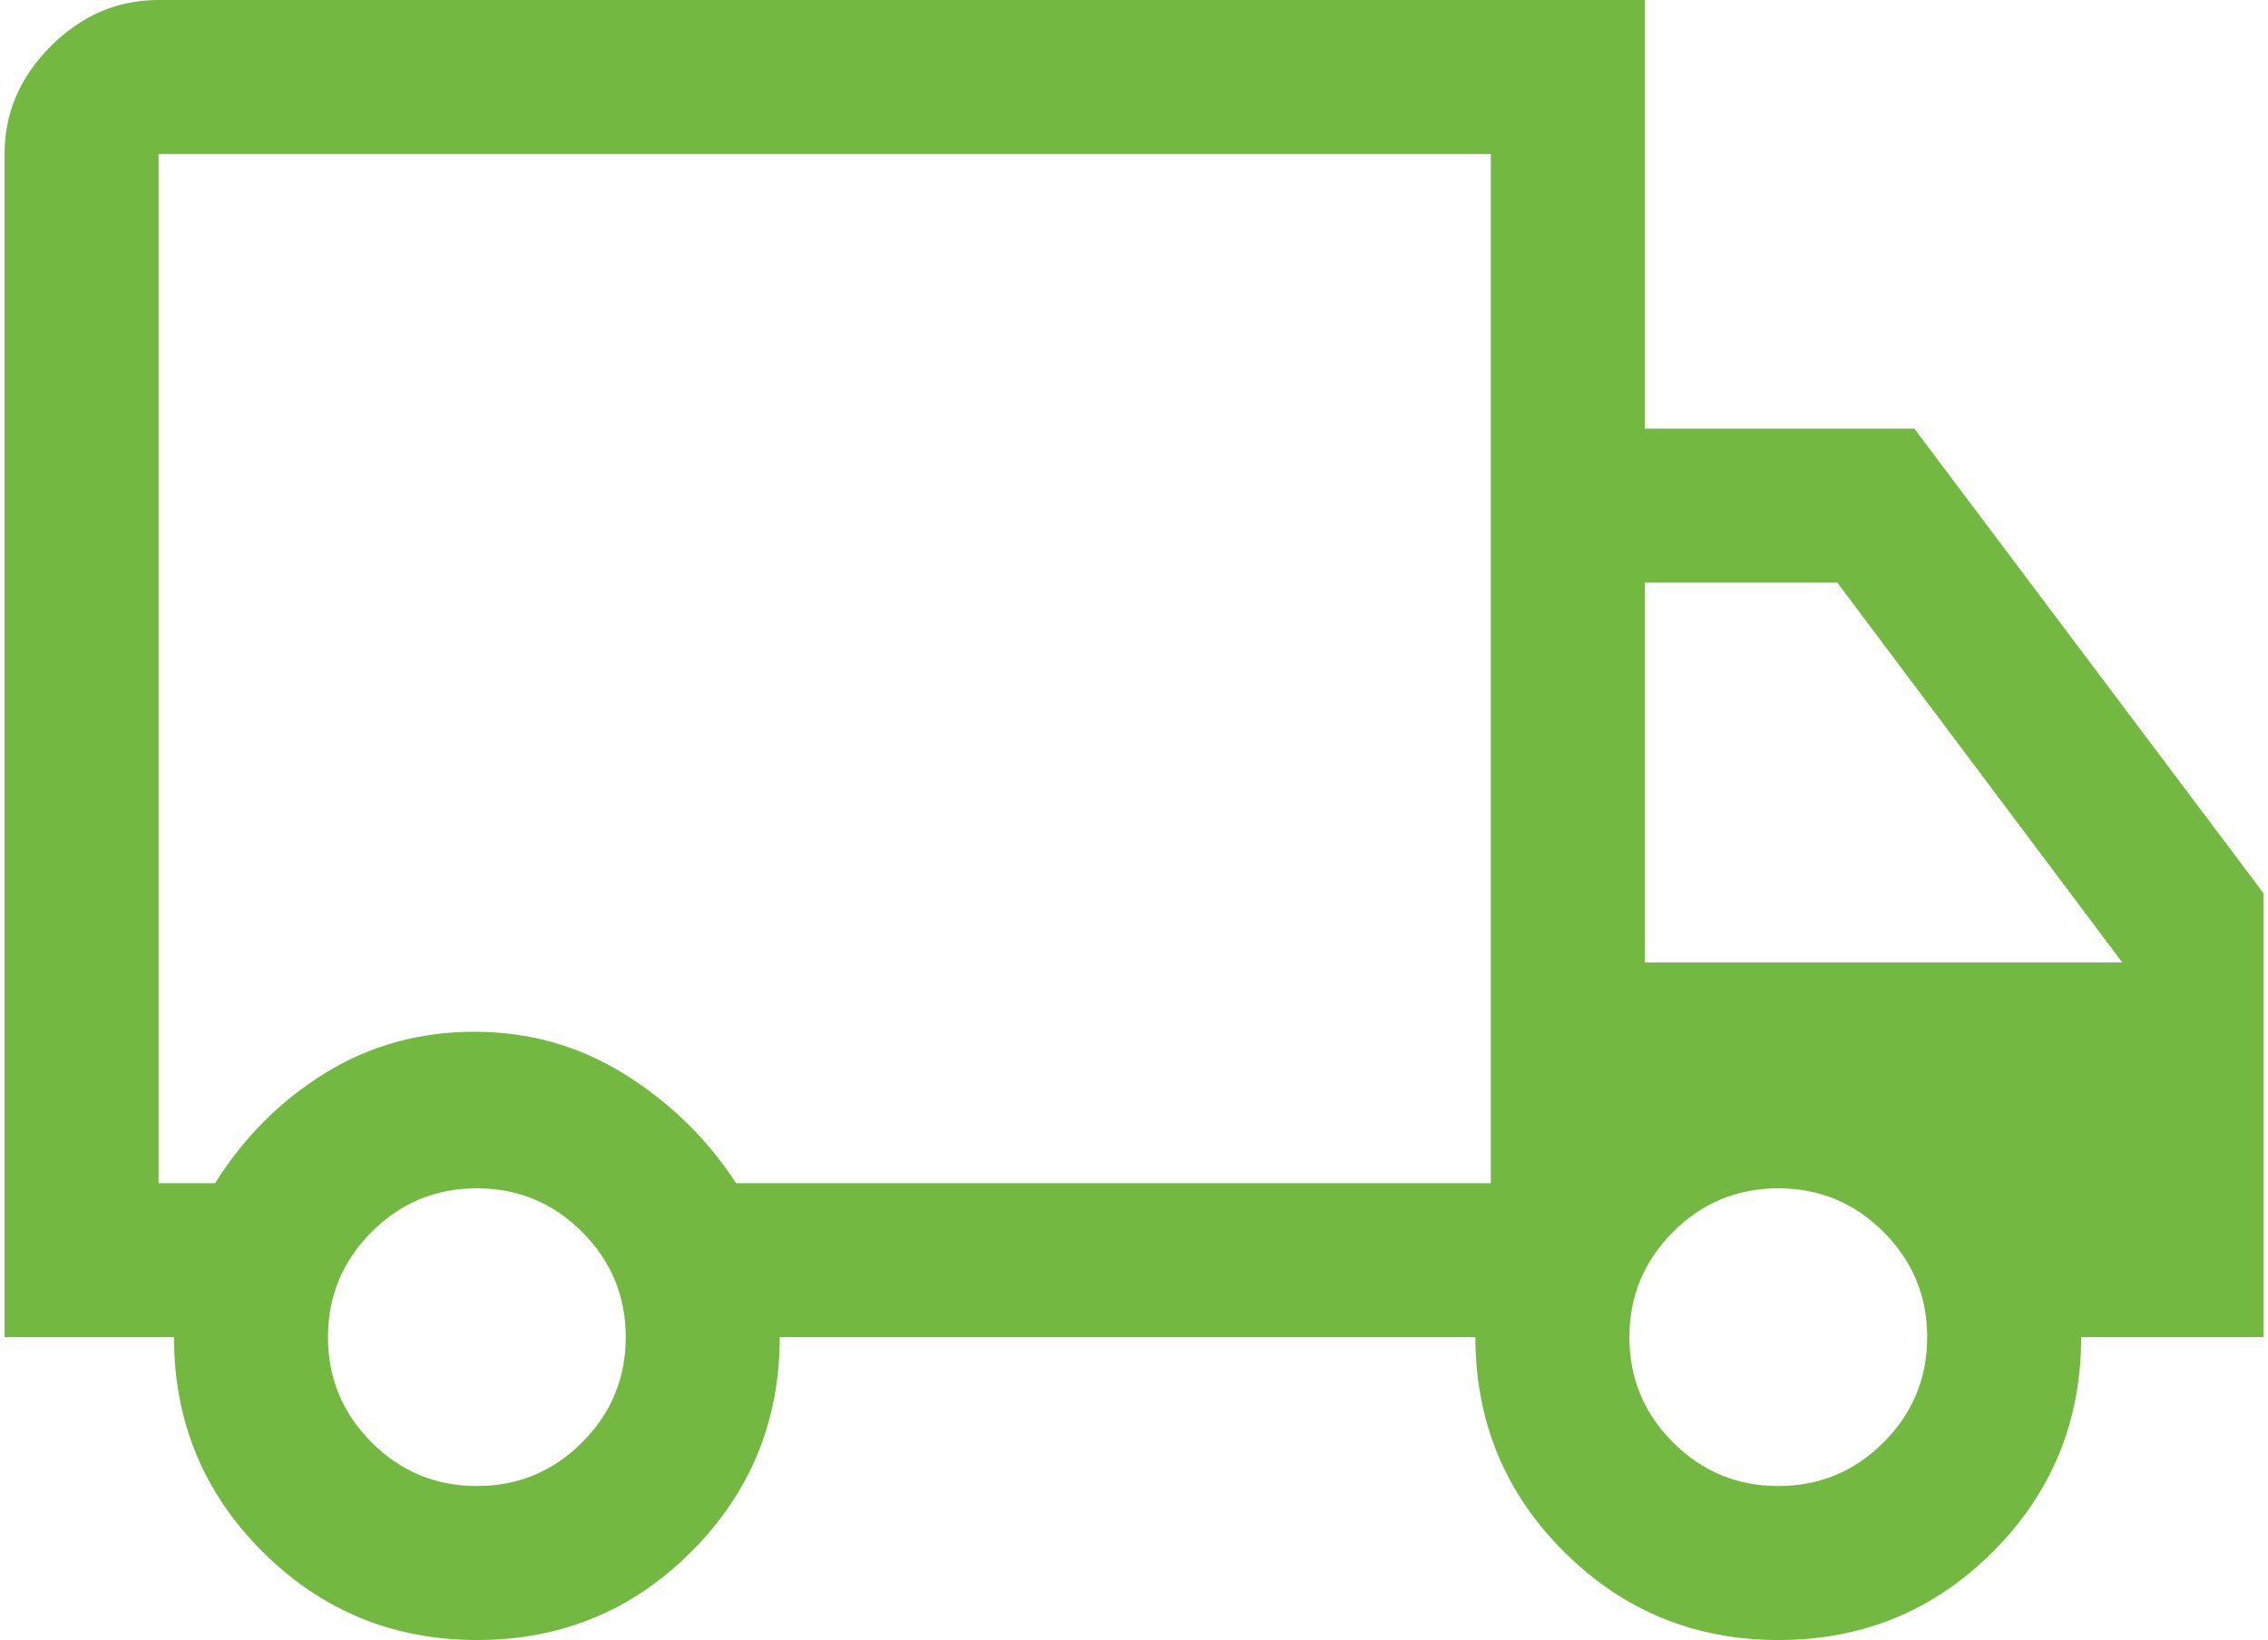 <svg width="112" height="81" viewBox="0 0 112 81" fill="none" xmlns="http://www.w3.org/2000/svg">
<path d="M23.564 81C19.413 81 15.88 79.546 12.965 76.637C10.049 73.729 8.592 70.197 8.592 66.042H0.225V7.606C0.225 5.577 0.986 3.803 2.507 2.282C4.028 0.761 5.803 0 7.831 0H81.225V21.169H94.535L111.775 44.113V66.042H102.775C102.775 70.197 101.322 73.729 98.416 76.637C95.511 79.546 91.983 81 87.832 81C83.681 81 80.148 79.546 77.232 76.637C74.317 73.729 72.859 70.197 72.859 66.042H38.507C38.507 70.183 37.054 73.711 34.149 76.627C31.243 79.542 27.715 81 23.564 81ZM23.549 73.394C25.578 73.394 27.31 72.676 28.747 71.239C30.183 69.803 30.901 68.07 30.901 66.042C30.901 64.014 30.183 62.282 28.747 60.845C27.31 59.408 25.578 58.69 23.549 58.69C21.521 58.69 19.789 59.408 18.352 60.845C16.916 62.282 16.197 64.014 16.197 66.042C16.197 68.07 16.916 69.803 18.352 71.239C19.789 72.676 21.521 73.394 23.549 73.394ZM7.831 58.437H10.62C12.056 56.155 13.875 54.338 16.076 52.986C18.276 51.634 20.727 50.958 23.428 50.958C26.128 50.958 28.599 51.655 30.838 53.049C33.078 54.444 34.916 56.239 36.352 58.437H73.62V7.606H7.831V58.437ZM87.817 73.394C89.845 73.394 91.578 72.676 93.014 71.239C94.451 69.803 95.169 68.07 95.169 66.042C95.169 64.014 94.451 62.282 93.014 60.845C91.578 59.408 89.845 58.69 87.817 58.69C85.789 58.69 84.056 59.408 82.62 60.845C81.183 62.282 80.465 64.014 80.465 66.042C80.465 68.07 81.183 69.803 82.62 71.239C84.056 72.676 85.789 73.394 87.817 73.394ZM81.225 47.535H104.803L90.732 28.775H81.225V47.535Z" fill="#73B941"/>
</svg>
